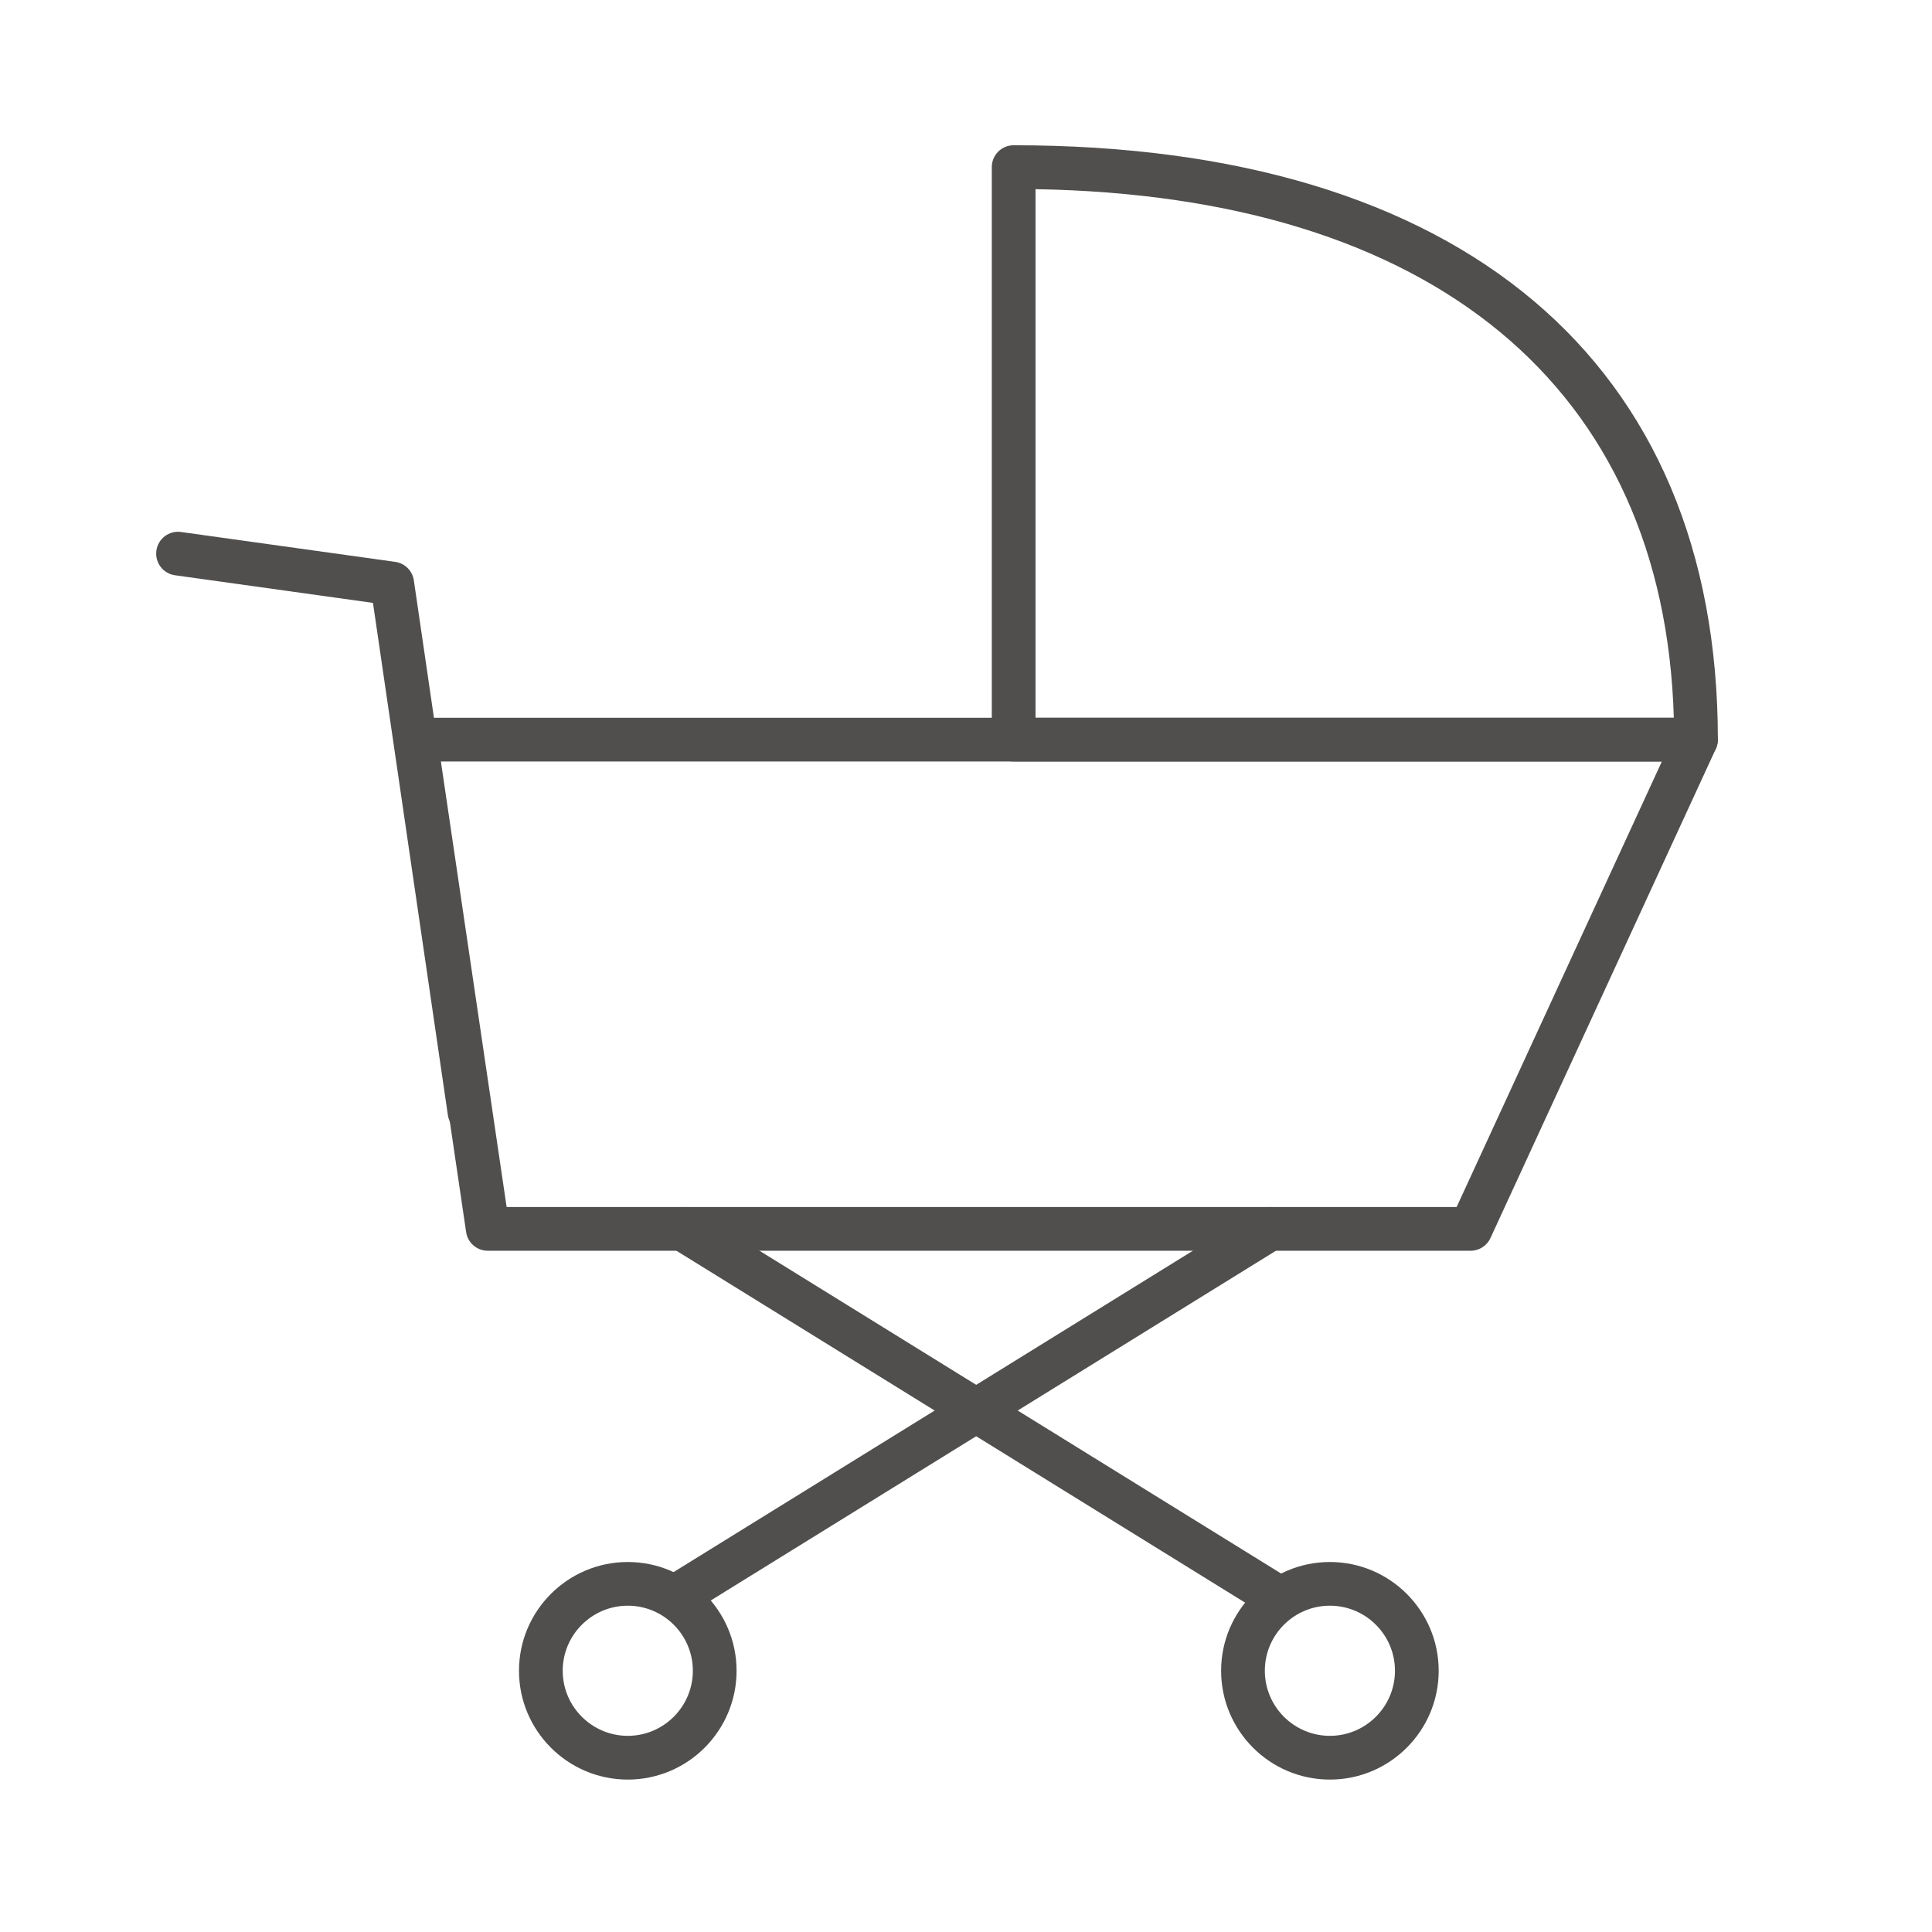 <?xml version="1.0" encoding="utf-8"?>
<!-- Generator: Adobe Illustrator 18.0.0, SVG Export Plug-In . SVG Version: 6.00 Build 0)  -->
<!DOCTYPE svg PUBLIC "-//W3C//DTD SVG 1.1//EN" "http://www.w3.org/Graphics/SVG/1.1/DTD/svg11.dtd">
<svg version="1.1" id="Calque_1" xmlns="http://www.w3.org/2000/svg" xmlns:xlink="http://www.w3.org/1999/xlink" x="0px" y="0px"
	 viewBox="719.676 928.409 77.333 77.333" enable-background="new 719.676 928.409 77.333 77.333"
	 xml:space="preserve">
<g>
	<rect x="718.223" y="926.566" fill="#FFFFFF" width="81.055" height="80.981"/>
</g>
<g>
	<path fill="#504F4E" d="M744.805,999.641c-2.401,0-4.355-1.954-4.355-4.355s1.954-4.354,4.355-4.354
		s4.354,1.953,4.354,4.354S747.206,999.641,744.805,999.641z M744.805,992.681
		c-1.437,0-2.605,1.168-2.605,2.604s1.169,2.605,2.605,2.605s2.604-1.169,2.604-2.605
		S746.241,992.681,744.805,992.681z"/>
</g>
<g>
	<path fill="#504F4E" d="M772.908,999.641c-2.401,0-4.354-1.954-4.354-4.355s1.953-4.354,4.354-4.354
		s4.355,1.953,4.355,4.354S775.31,999.641,772.908,999.641z M772.908,992.681
		c-1.437,0-2.604,1.168-2.604,2.604s1.168,2.605,2.604,2.605s2.605-1.169,2.605-2.605
		S774.345,992.681,772.908,992.681z"/>
</g>
<g>
	<path fill="#504F4E" d="M738.468,973.79c-0.428,0-0.801-0.313-0.865-0.748l-2.998-20.501l-7.924-1.106
		c-0.479-0.066-0.812-0.509-0.745-0.987c0.066-0.479,0.507-0.812,0.987-0.745l8.573,1.196
		c0.385,0.054,0.688,0.354,0.745,0.739l3.094,21.15c0.069,0.479-0.262,0.923-0.739,0.993
		C738.553,973.787,738.51,973.79,738.468,973.79z"/>
</g>
<g>
	<path fill="#504F4E" d="M778.542,978.473h-39.343c-0.434,0-0.803-0.318-0.865-0.747l-2.889-19.583
		c-0.037-0.252,0.037-0.507,0.203-0.7c0.166-0.192,0.408-0.303,0.662-0.303h51.252
		c0.298,0,0.576,0.152,0.737,0.403c0.16,0.251,0.183,0.566,0.058,0.838l-9.021,19.583
		C779.193,978.275,778.884,978.473,778.542,978.473z M739.955,976.723h38.026l8.215-17.833h-48.872
		L739.955,976.723z"/>
</g>
<g>
	<path fill="#504F4E" d="M787.562,958.89H760.25c-0.483,0-0.875-0.392-0.875-0.875v-22.917
		c0-0.483,0.392-0.875,0.875-0.875c17.913,0,28.188,8.672,28.188,23.792
		C788.438,958.498,788.046,958.89,787.562,958.89z M761.125,957.14h25.55
		c-0.388-13.227-9.638-20.89-25.55-21.159V957.14z"/>
</g>
<g>
	<path fill="#504F4E" d="M747.001,993.015c-0.293,0-0.579-0.147-0.745-0.415
		c-0.254-0.41-0.127-0.95,0.284-1.204l23.5-14.542c0.408-0.254,0.949-0.127,1.204,0.284
		c0.254,0.41,0.127,0.95-0.284,1.204l-23.5,14.542C747.317,992.973,747.158,993.015,747.001,993.015z"/>
</g>
<g>
	<path fill="#504F4E" d="M770.499,993.015c-0.157,0-0.316-0.042-0.459-0.131l-23.5-14.542
		c-0.411-0.254-0.538-0.794-0.284-1.204c0.255-0.411,0.796-0.538,1.204-0.284l23.5,14.542
		c0.411,0.254,0.538,0.794,0.284,1.204C771.078,992.868,770.792,993.015,770.499,993.015z"/>
</g>
</svg>
